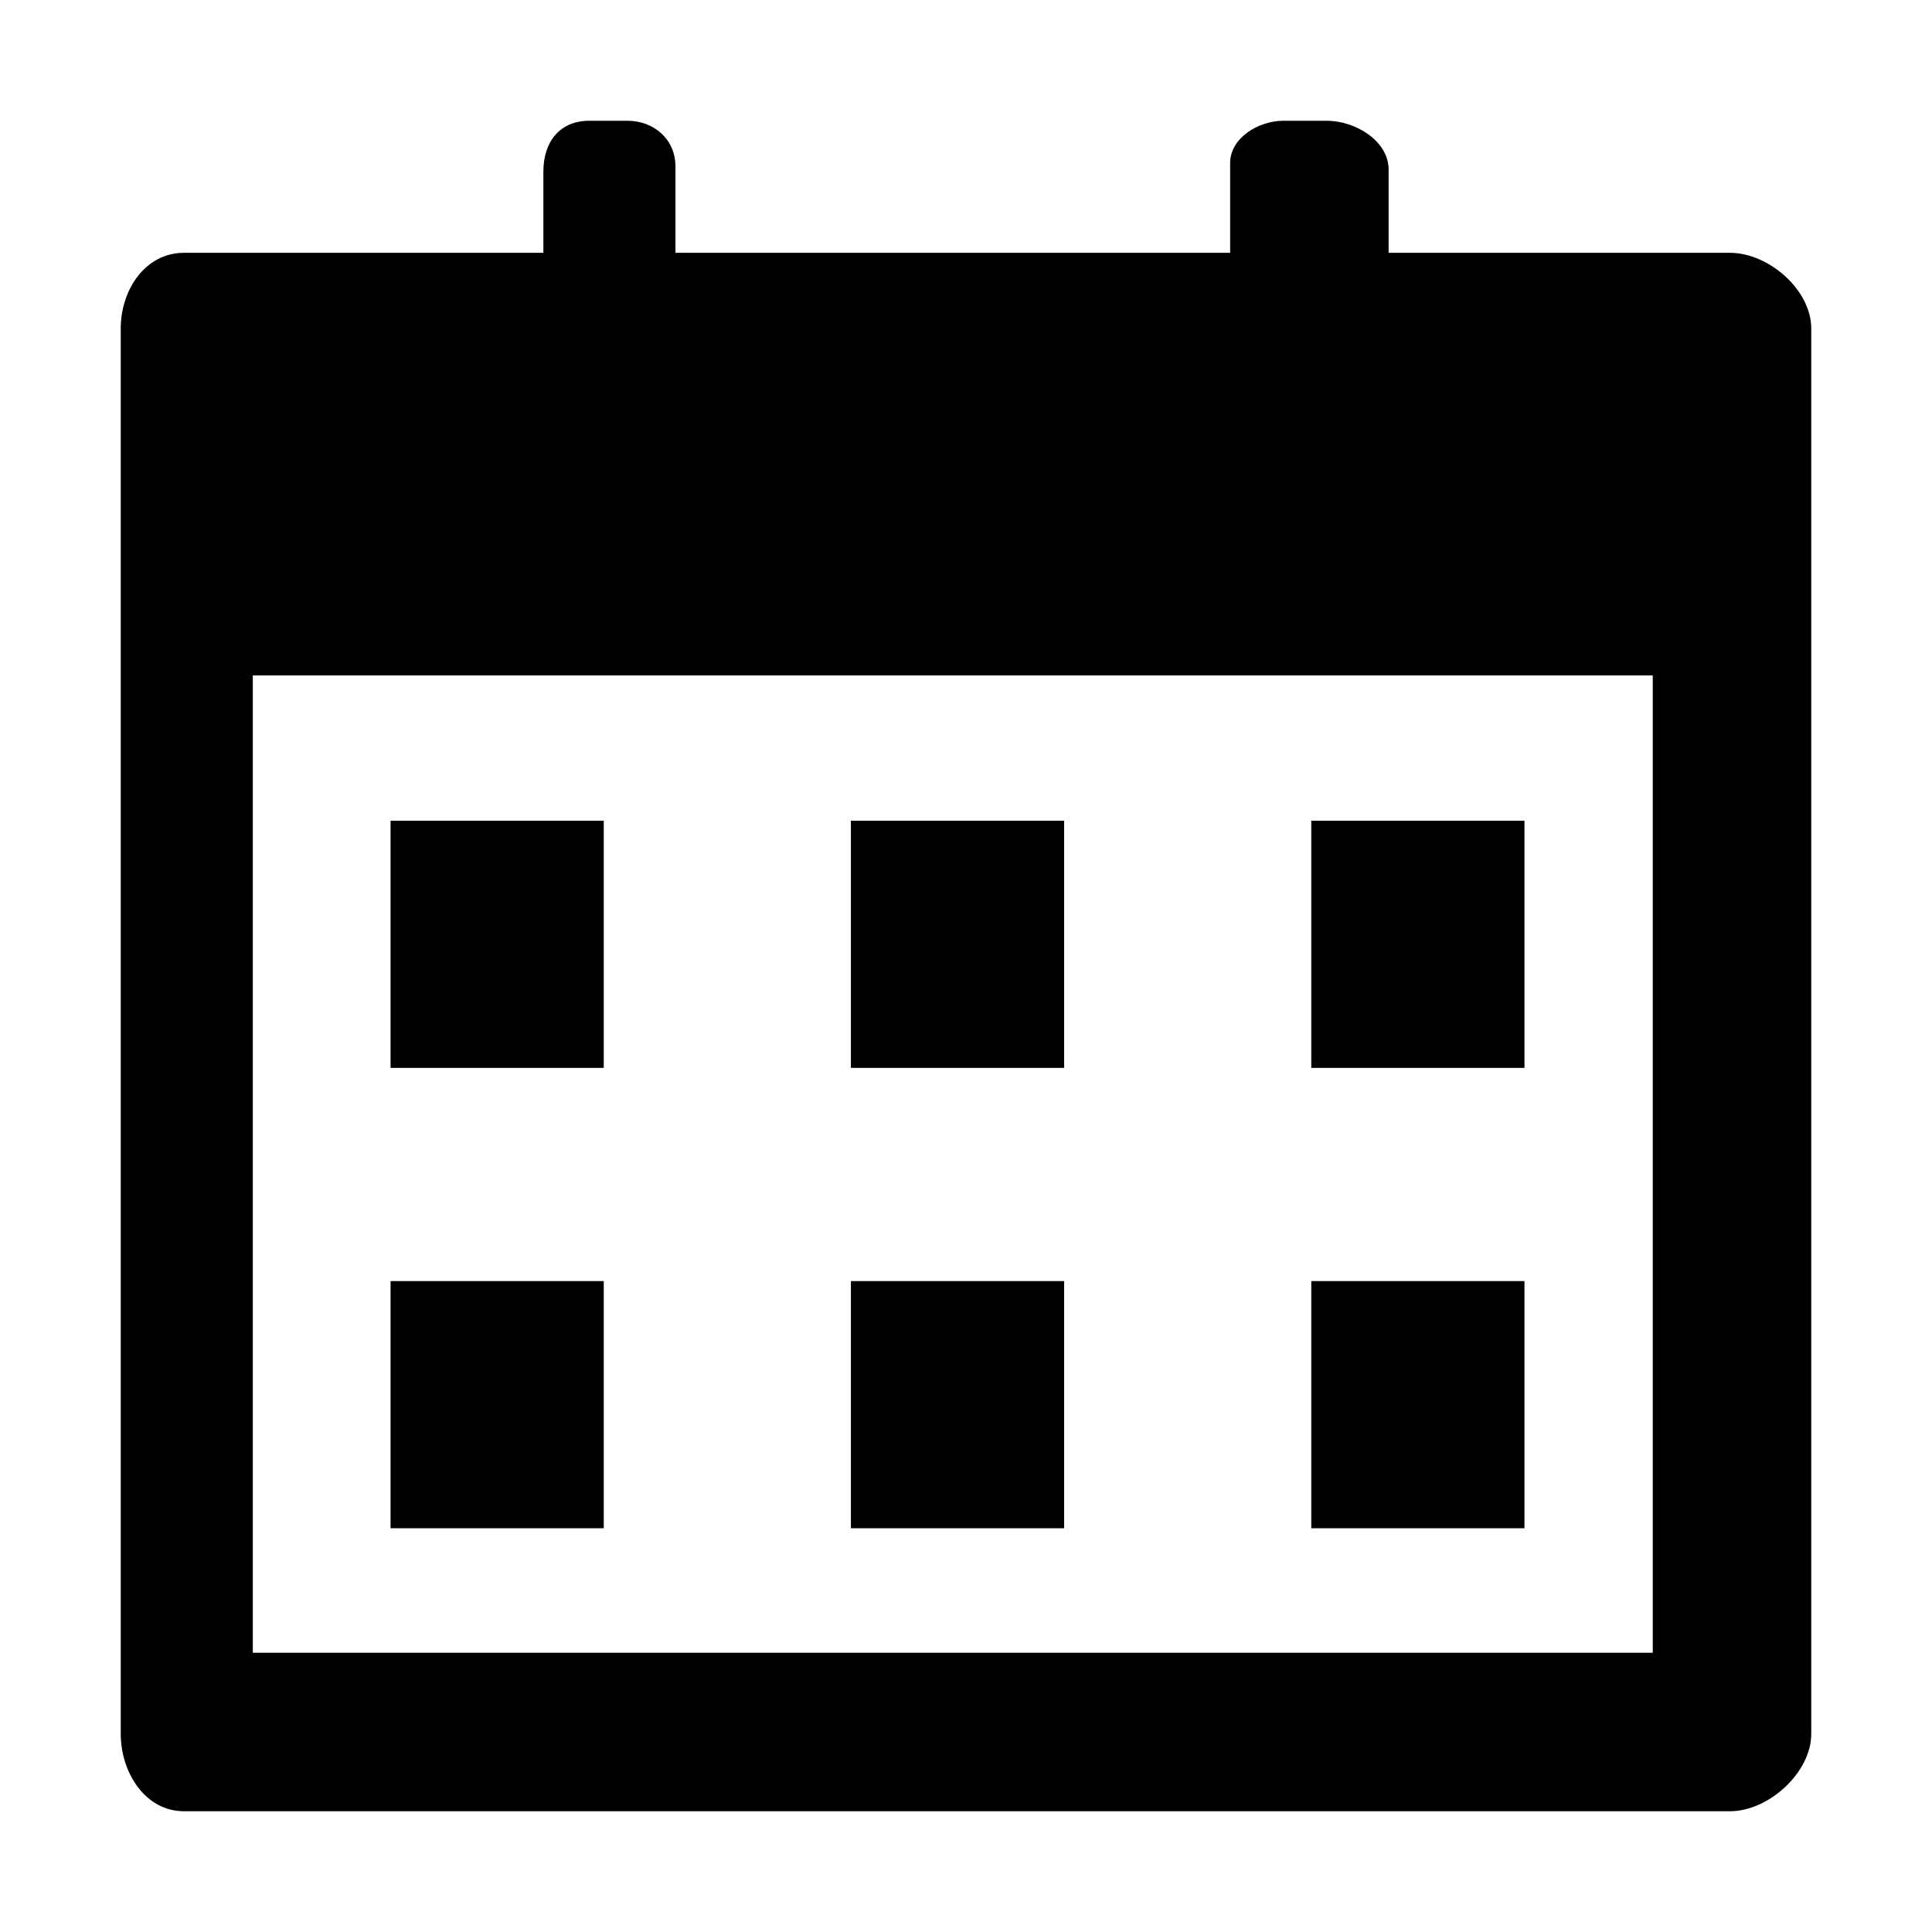 <?xml version="1.0" encoding="utf-8"?>
<!-- Generator: Adobe Illustrator 19.1.0, SVG Export Plug-In . SVG Version: 6.00 Build 0)  -->
<svg version="1.1" id="imissive_x5F_exchange" xmlns="http://www.w3.org/2000/svg" xmlns:xlink="http://www.w3.org/1999/xlink"
	 x="0px" y="0px" viewBox="0 0 1024 1024" style="enable-background:new 0 0 1024 1024;" xml:space="preserve">
<g>
	<path d="M916.9,134H736V89.9c0-15.2-17.6-25.9-32.8-25.9h-22.9C667,64,652,73.1,652,86.4V134H358V88.2c0-14.3-11.3-24.2-25.6-24.2
		h-20C296.6,64,288,75.2,288,91v43H97.5C77,134,64,153.6,64,174.1V919c0,20.5,13,41,33.5,41h819.4c20.5,0,43.1-20.5,43.1-41V174.1
		C960,153.6,937.4,134,916.9,134z M876,876H134V358h742V876z"/>
	<rect x="695" y="435" width="113" height="131"/>
	<rect x="451" y="435" width="113" height="131"/>
	<rect x="451" y="679" width="113" height="131"/>
	<rect x="695" y="679" width="113" height="131"/>
	<rect x="207" y="435" width="113" height="131"/>
	<rect x="207" y="679" width="113" height="131"/>
</g>
</svg>
